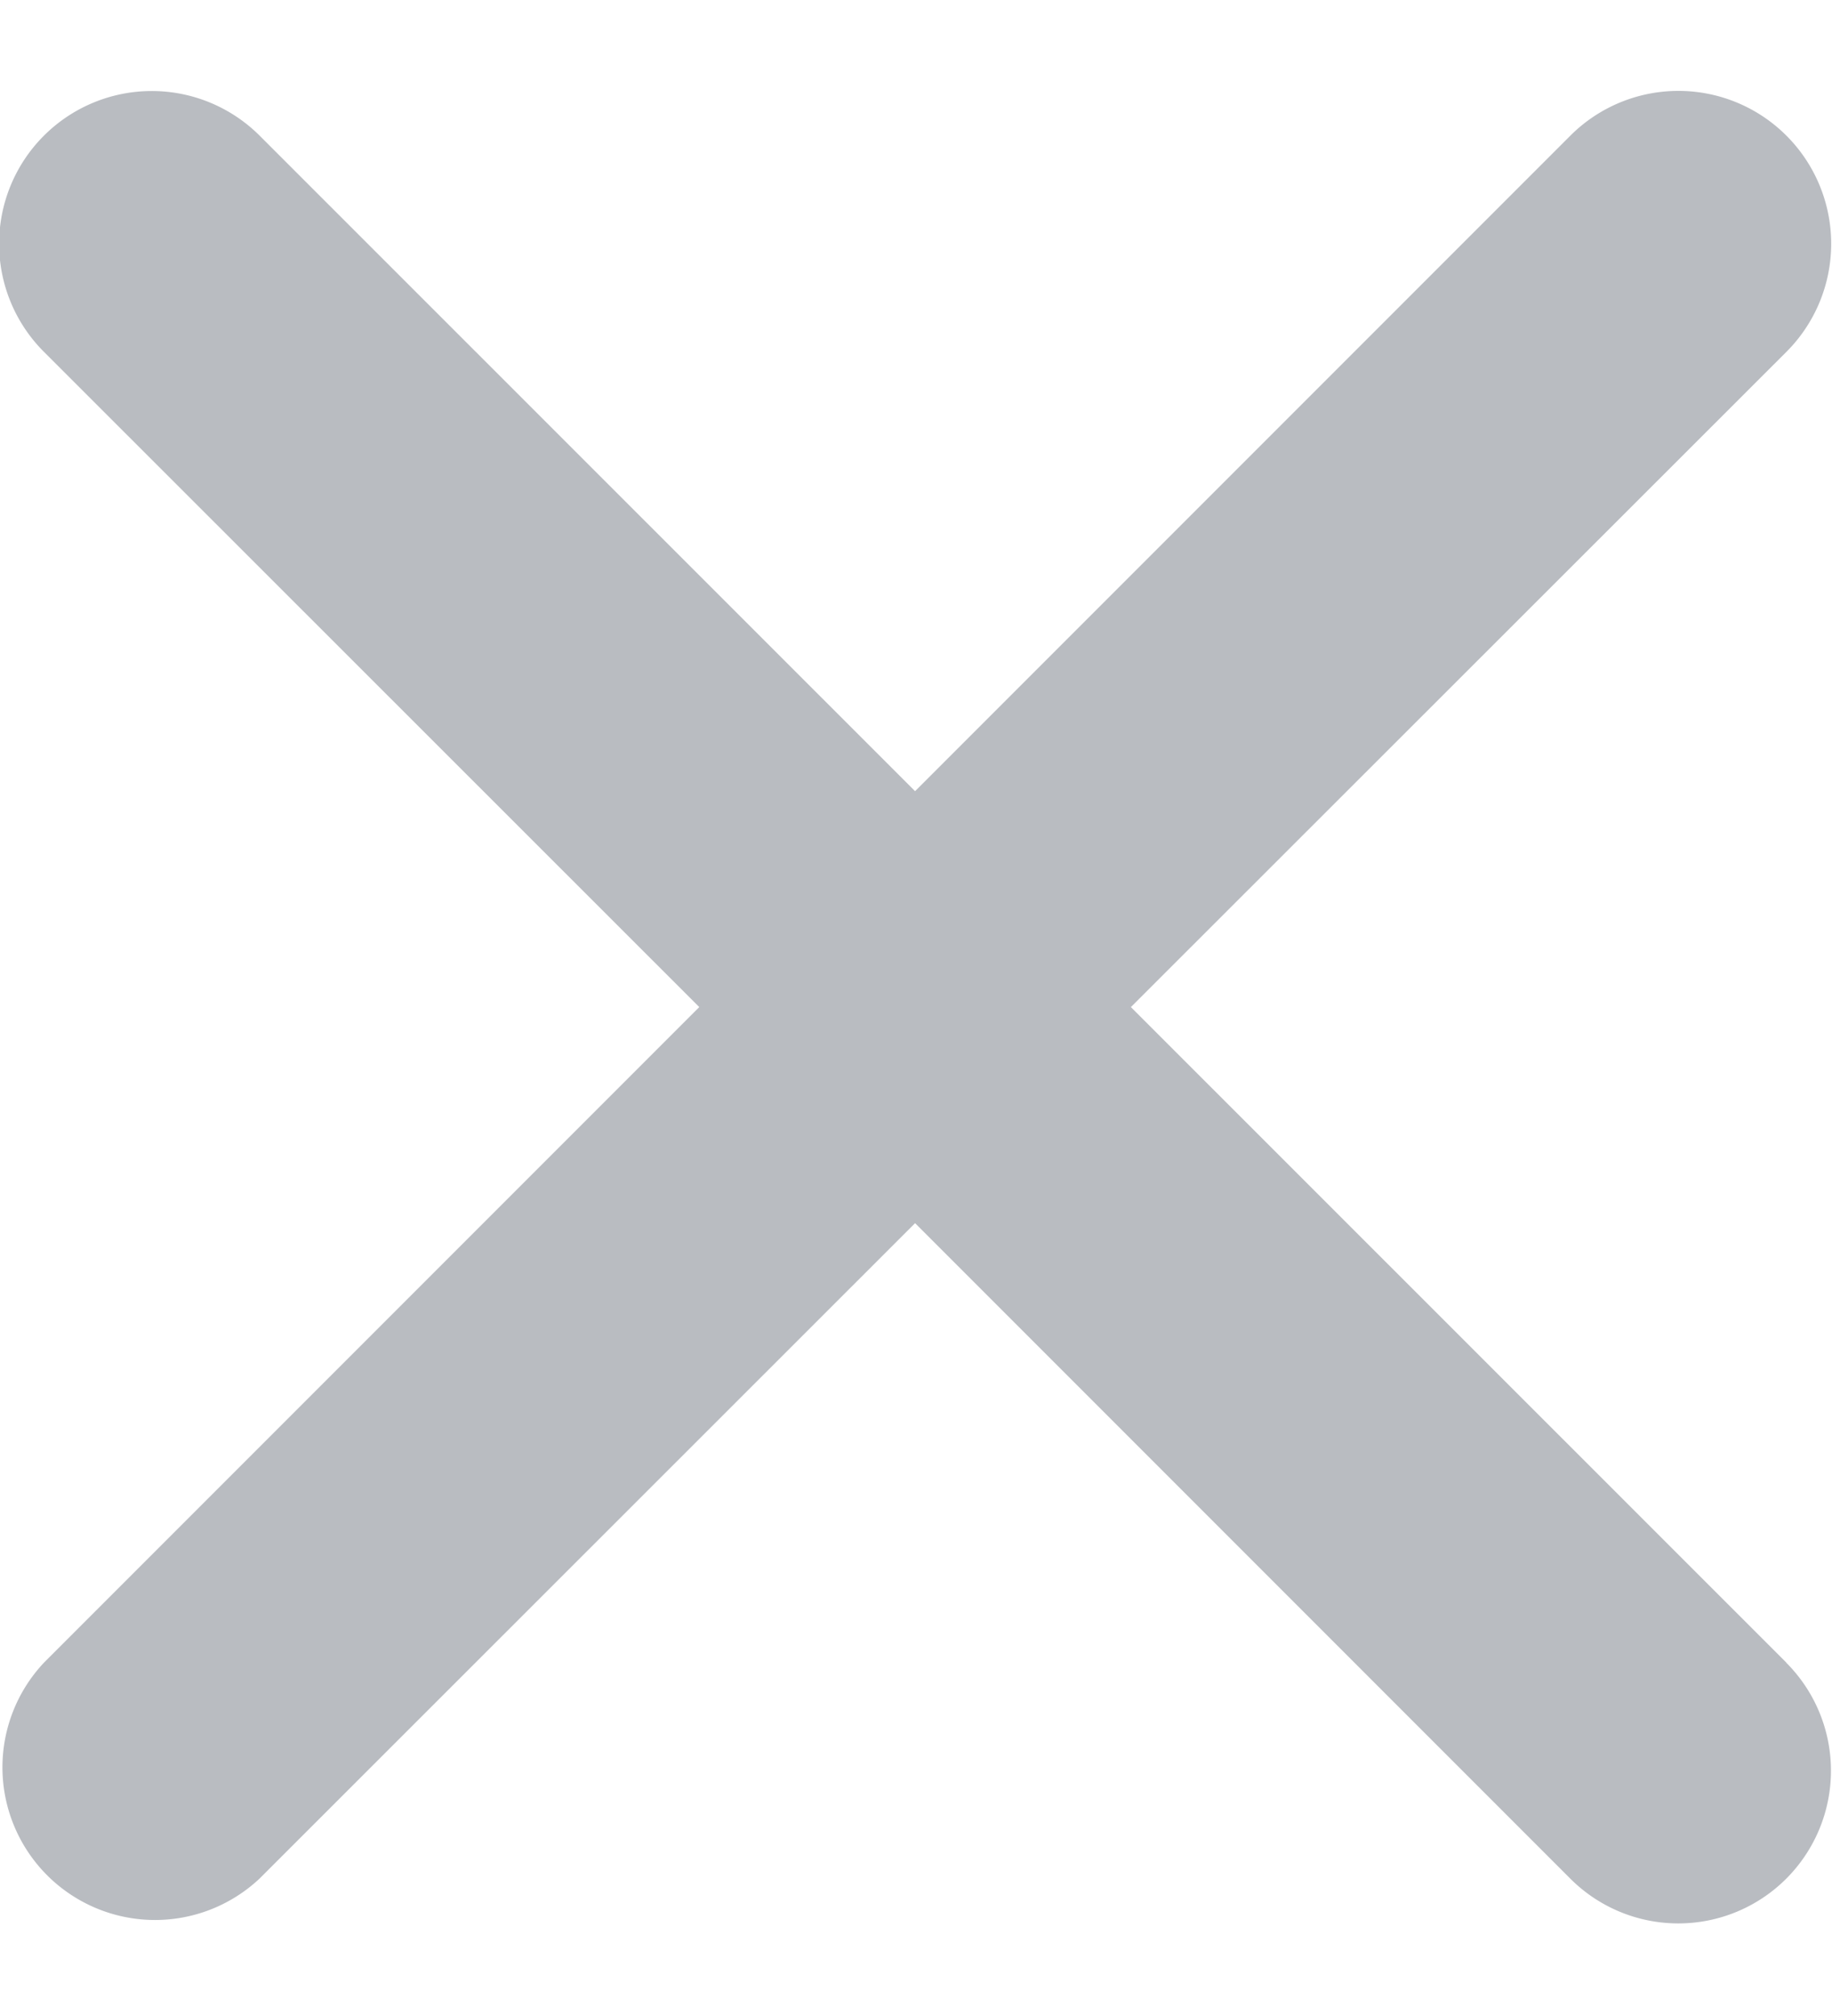 <svg xmlns="http://www.w3.org/2000/svg" width="10" height="11" viewBox="0 0 10 11">
    <path fill="#B9BCC1" fill-rule="nonzero" d="M9.75 9.072a.833.833 0 1 1-1.178 1.179L4.995 6.674 1.417 10.25A.833.833 0 0 1 .24 9.072l3.577-3.577L.24 1.92A.833.833 0 0 1 1.417.74l3.578 3.577L8.572.74A.833.833 0 0 1 9.751 1.92L6.173 5.495l3.578 3.577z"/>
</svg>
